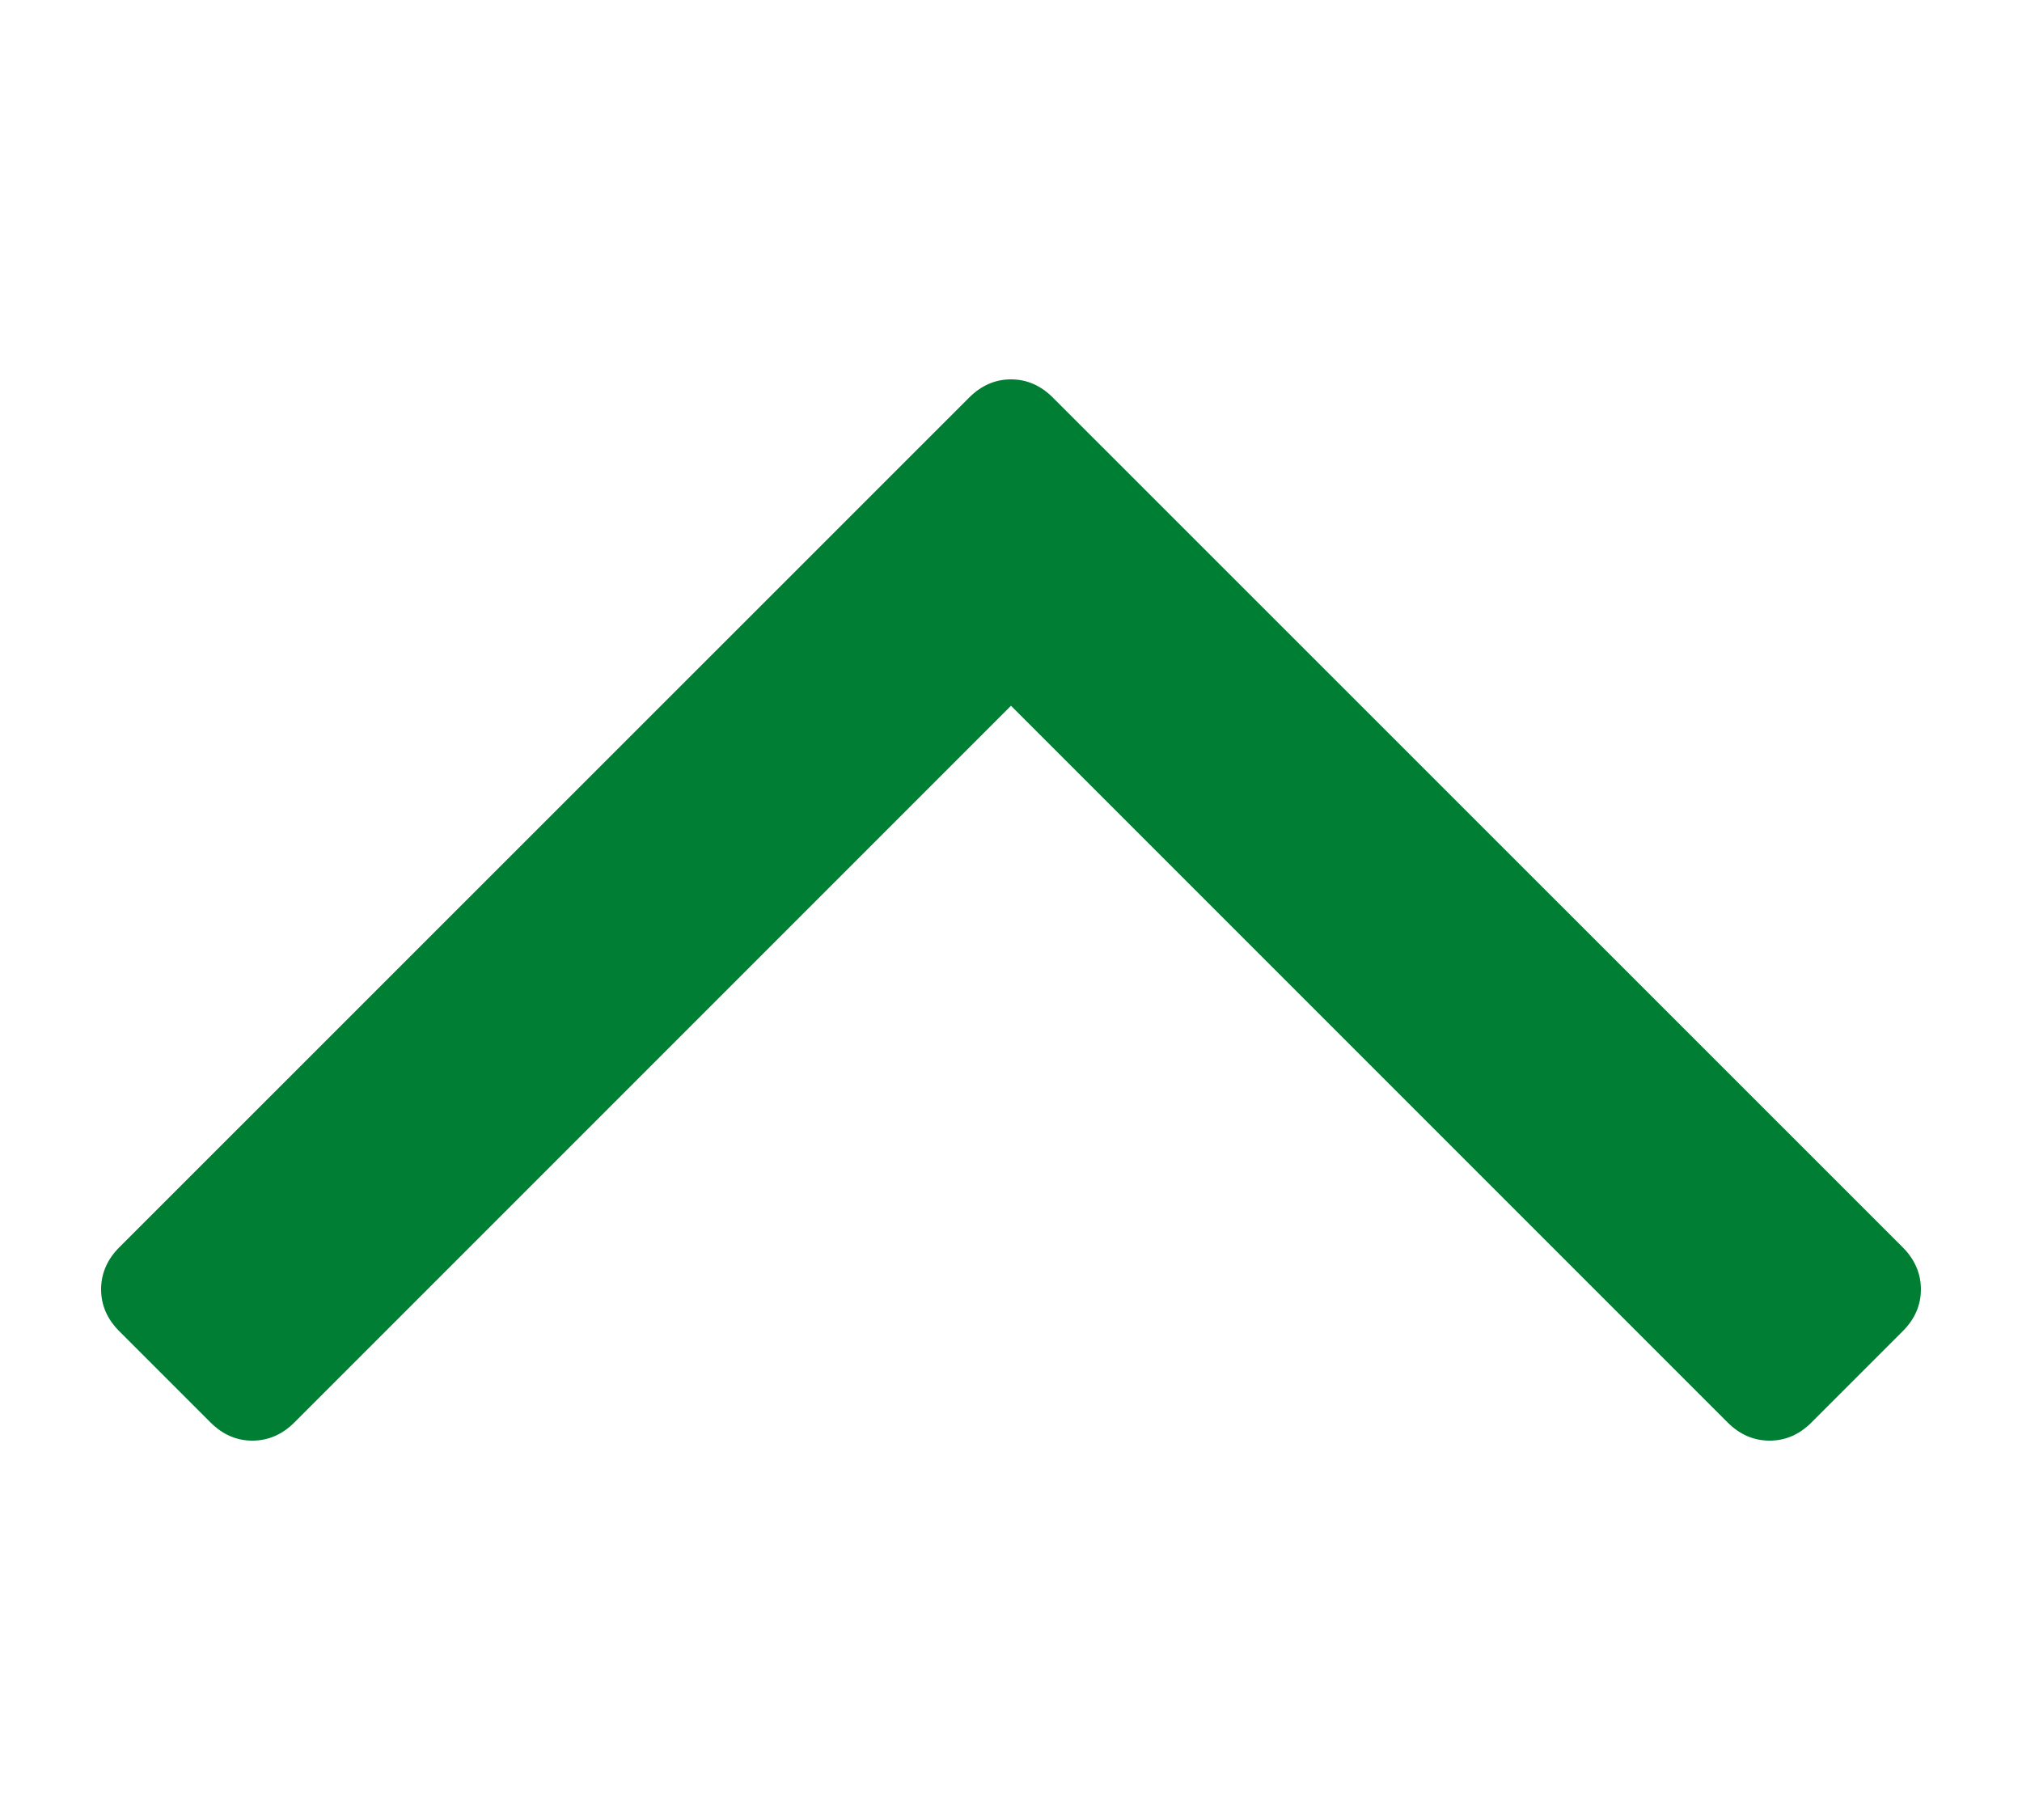 <svg width="10" height="9" viewBox="0 0 10 9" fill="none" xmlns="http://www.w3.org/2000/svg">
<g clip-path="url(#clip0_57_359)">
<path d="M0.59 6.583L1.041 7.034C1.101 7.094 1.17 7.124 1.248 7.124C1.326 7.124 1.396 7.094 1.456 7.034L5 3.49L8.544 7.034C8.604 7.094 8.673 7.124 8.752 7.124C8.83 7.124 8.899 7.094 8.959 7.034L9.41 6.583C9.47 6.523 9.5 6.454 9.5 6.376C9.5 6.298 9.47 6.228 9.41 6.168L5.207 1.966C5.147 1.906 5.078 1.876 5 1.876C4.922 1.876 4.853 1.906 4.793 1.966L0.59 6.168C0.53 6.228 0.5 6.298 0.5 6.376C0.5 6.454 0.53 6.523 0.59 6.583Z" fill="#007E33"/>
</g>
<defs>
<clipPath id="clip0_57_359">
<rect width="9" height="9" fill="white" transform="translate(9.5 9) rotate(-180)"/>
</clipPath>
</defs>
</svg>
